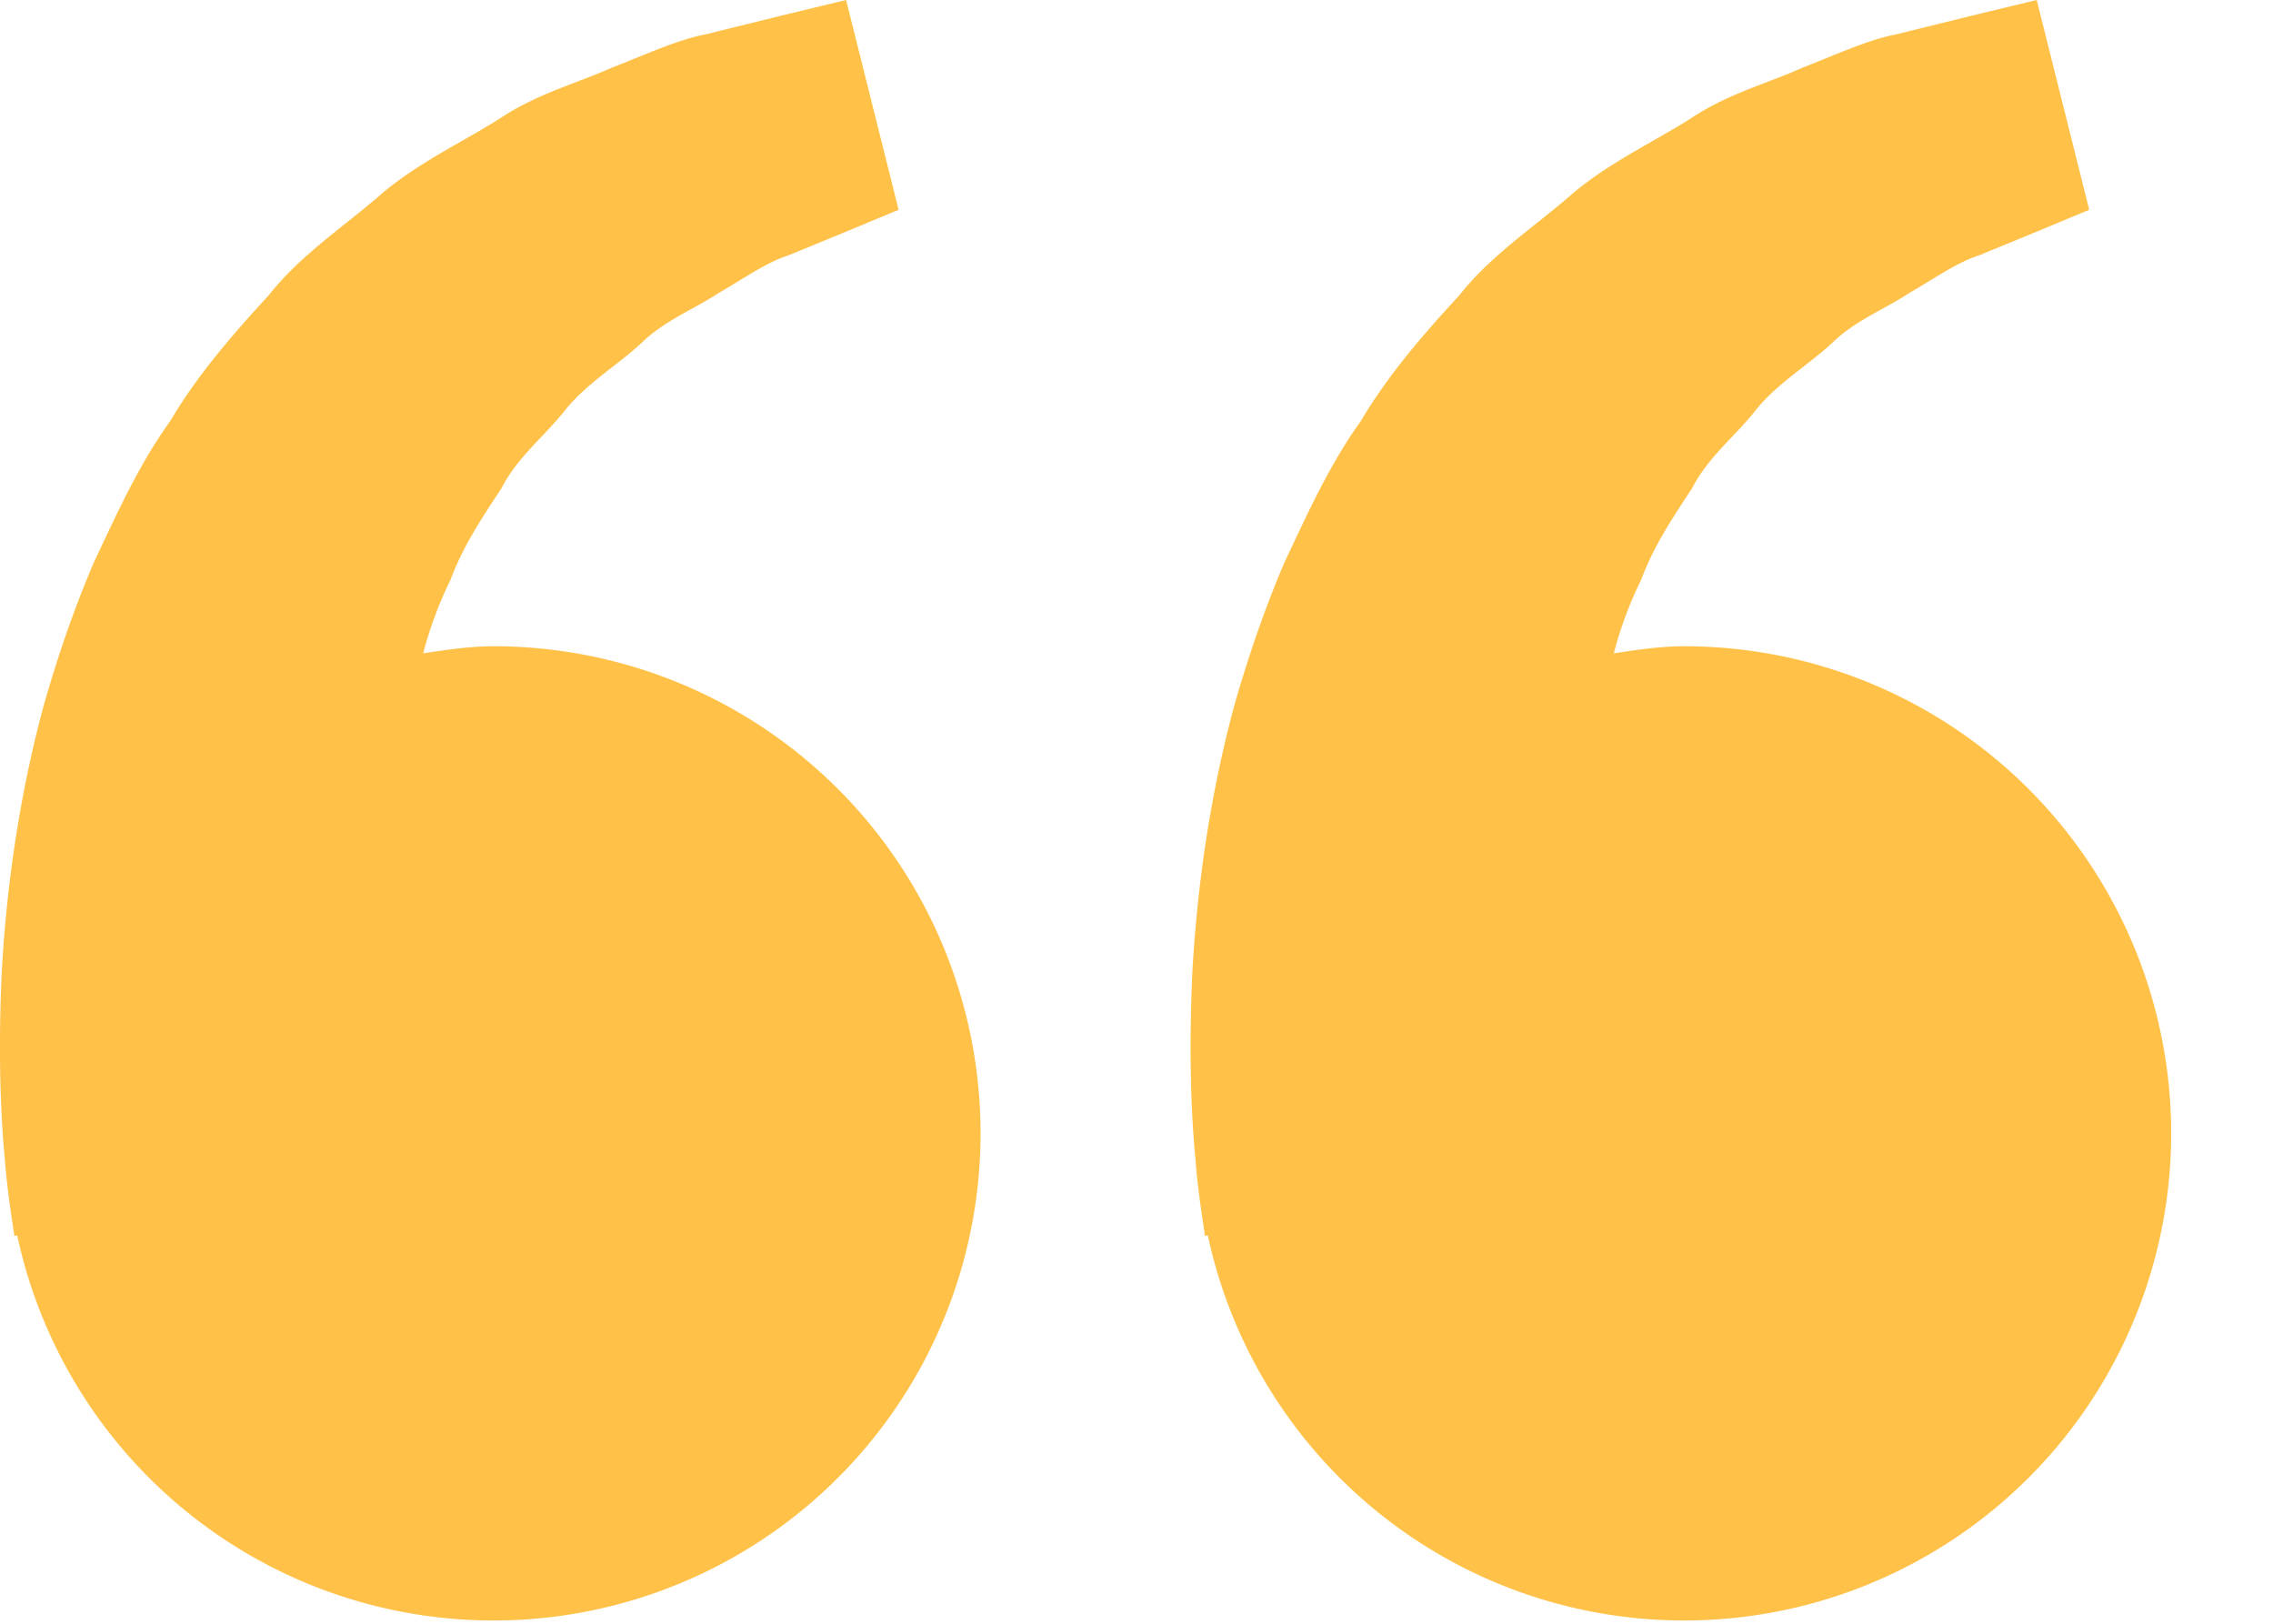 <svg width="21" height="15" fill="none" xmlns="http://www.w3.org/2000/svg"><path d="M4.56 5.97c-.224 0-.438.034-.65.065a3.58 3.58 0 0 1 .253-.68c.114-.308.292-.575.47-.844.147-.291.408-.488.6-.737.201-.242.475-.403.692-.604.213-.21.492-.315.714-.463.232-.133.434-.28.65-.35l.54-.222.473-.197L7.817 0 7.22.144c-.19.048-.424.104-.689.171-.27.05-.56.187-.882.312-.318.142-.686.238-1.028.466-.344.218-.74.4-1.09.692-.34.301-.749.562-1.05.945-.33.358-.657.734-.91 1.162-.293.408-.492.856-.702 1.299-.19.443-.343.896-.468 1.336-.237.882-.343 1.72-.384 2.437-.034.718-.014 1.315.028 1.747.015.204.043.402.063.539l.025.168.026-.006a4.5 4.5 0 1 0 4.4-5.442Zm11 0c-.224 0-.438.034-.65.065a3.58 3.58 0 0 1 .253-.68c.114-.308.292-.575.47-.844.147-.291.408-.488.6-.737.201-.242.475-.403.692-.604.213-.21.492-.315.714-.463.232-.133.434-.28.65-.35l.54-.222.473-.197L18.817 0l-.597.144c-.19.048-.424.104-.689.171-.27.05-.56.187-.882.312-.317.143-.686.238-1.028.467-.344.218-.74.4-1.09.692-.34.301-.749.562-1.05.944-.33.358-.657.734-.91 1.162-.293.408-.492.856-.702 1.299-.19.443-.343.896-.468 1.336-.237.882-.343 1.72-.384 2.437-.034.718-.014 1.315.028 1.747.015.204.043.402.063.539l.025.168.026-.006a4.5 4.5 0 1 0 4.4-5.442Z" fill="#FFC147"/></svg>